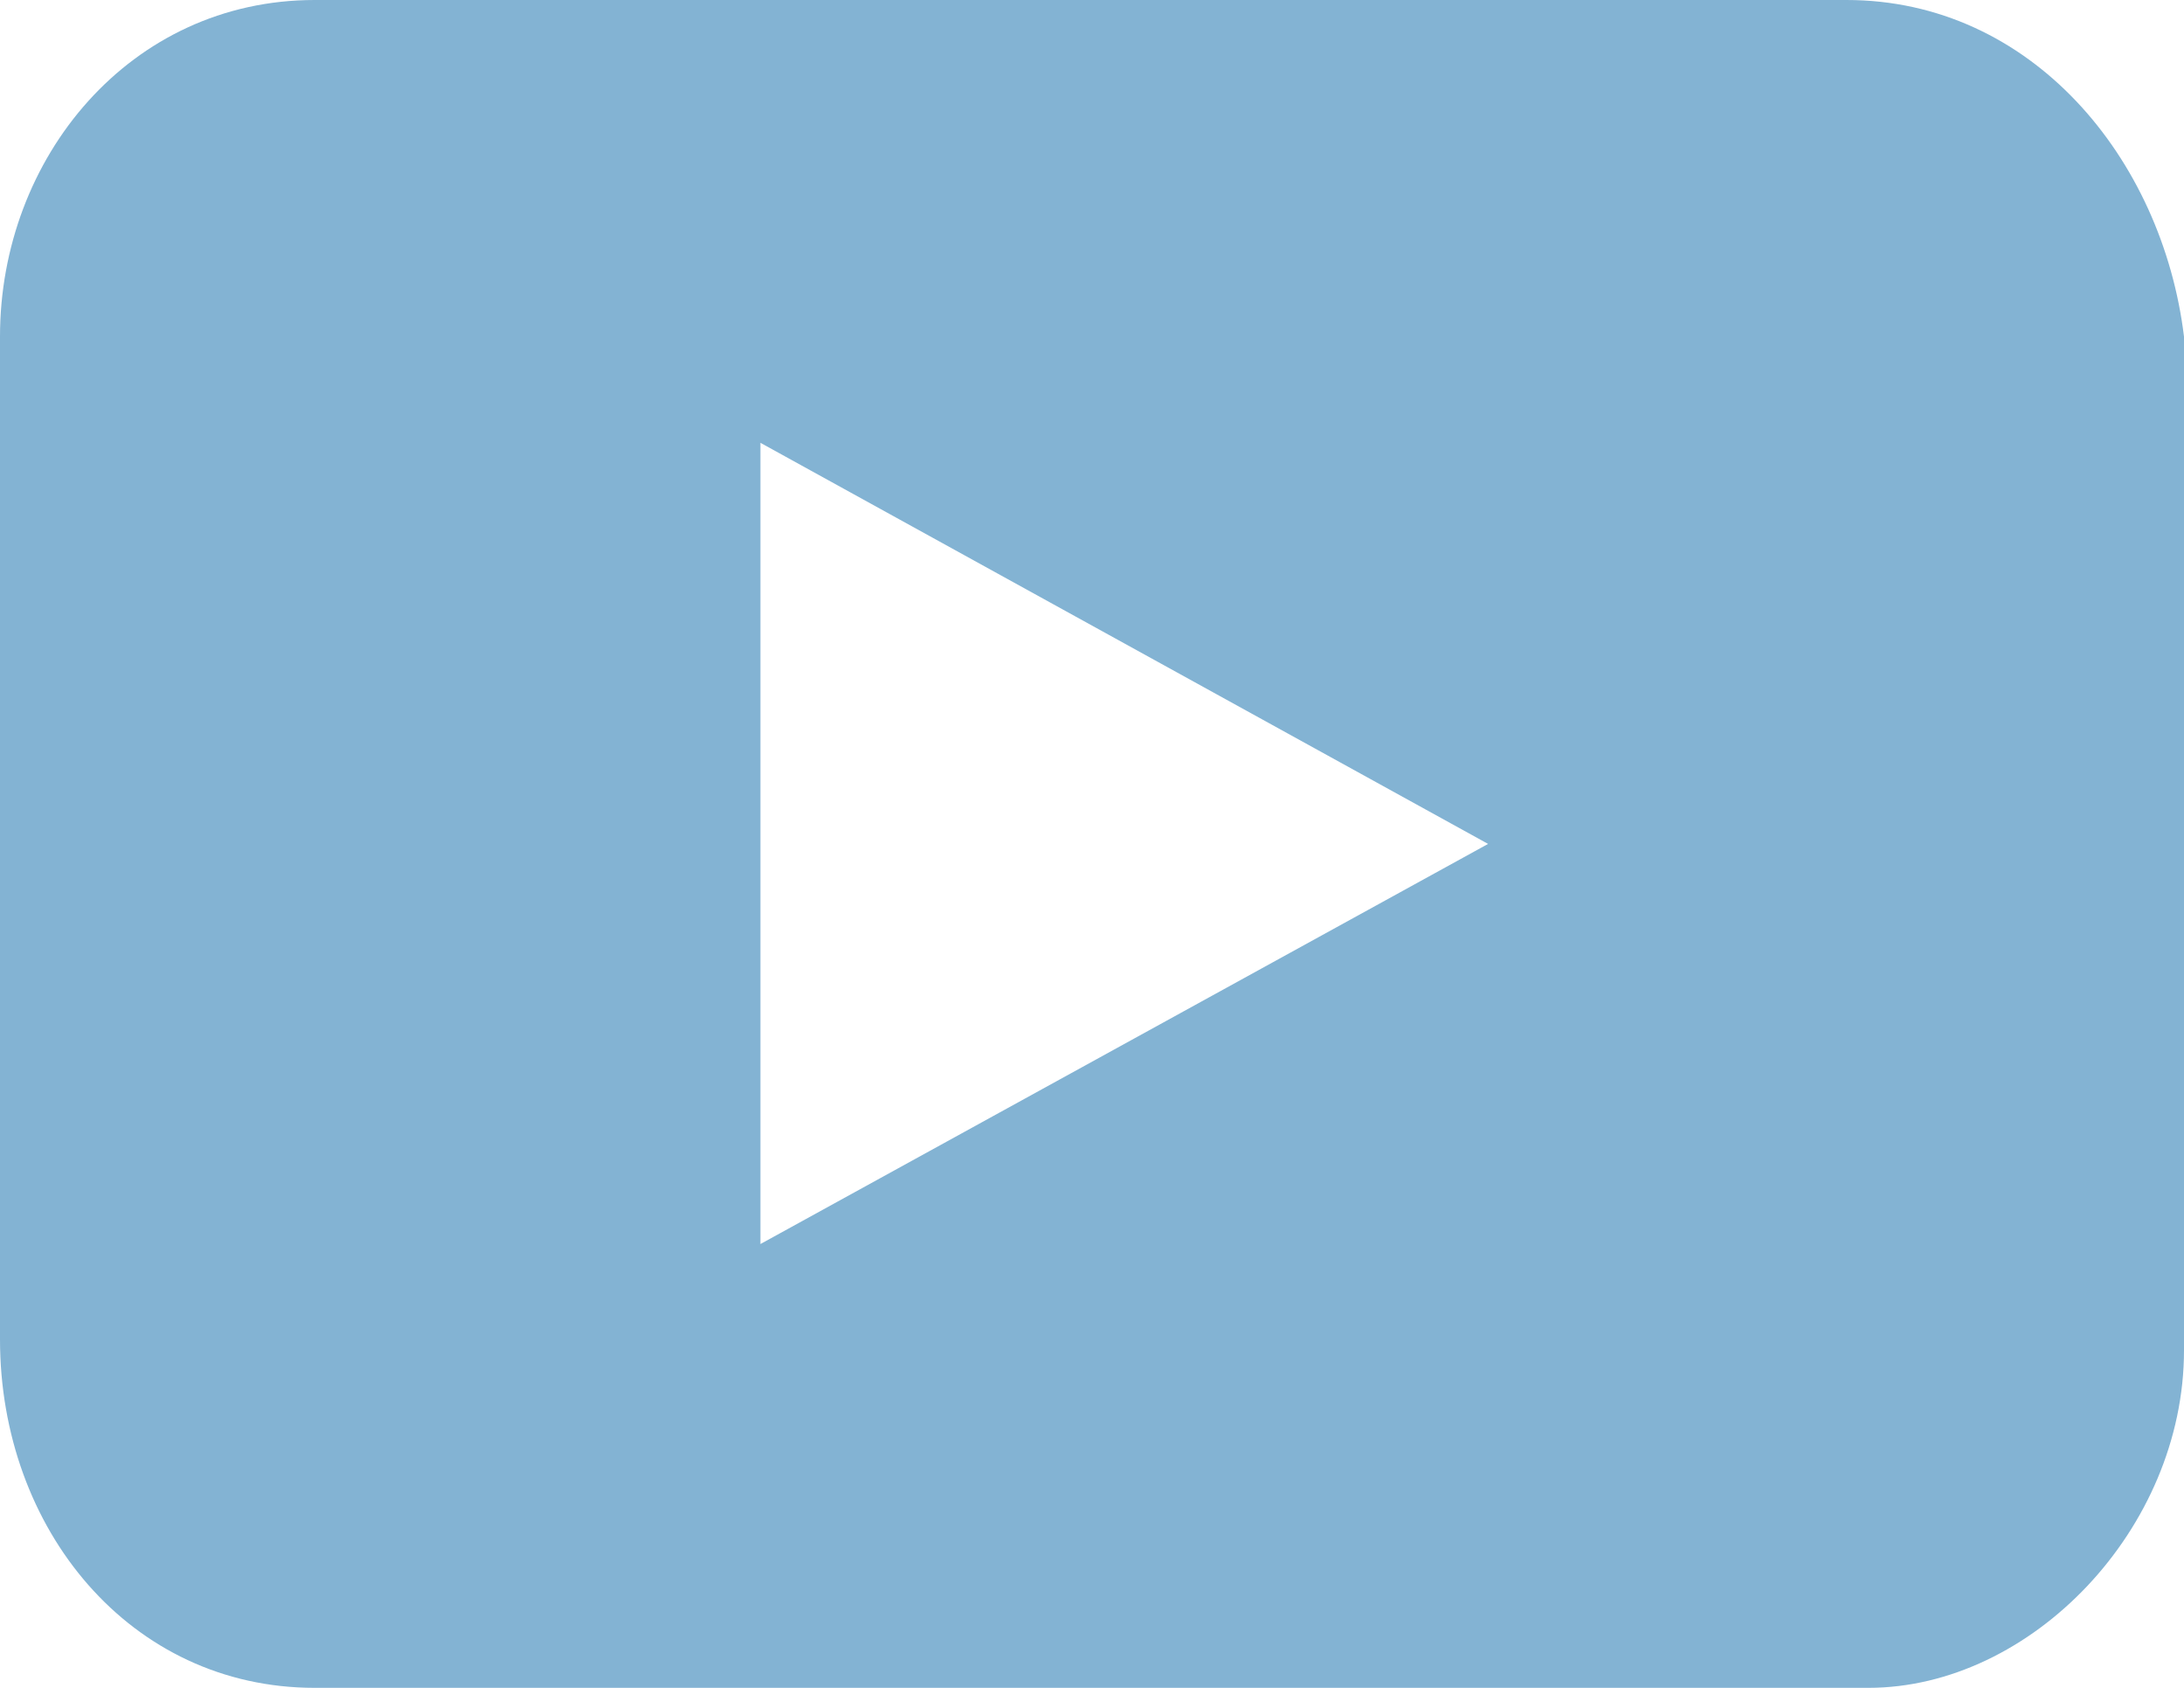 <svg xmlns="http://www.w3.org/2000/svg" width="22" height="17" fill="none" viewBox="0 0 22 17"><rect width="21" height="16" rx="0" transform="translate(.5 .5)"/><path fill="#83B3D3" d="M18.6 0h-15.43c-1.86 0-3.17 1.59-3.17 3.39v10.1c0 1.91 1.31 3.51 3.17 3.51h15.65c1.64 0 3.18-1.6 3.18-3.4v-10.21c-.22-1.8-1.54-3.39-3.4-3.39m-10.94 12.53v-8.07l7.33 4.04z"/></svg>